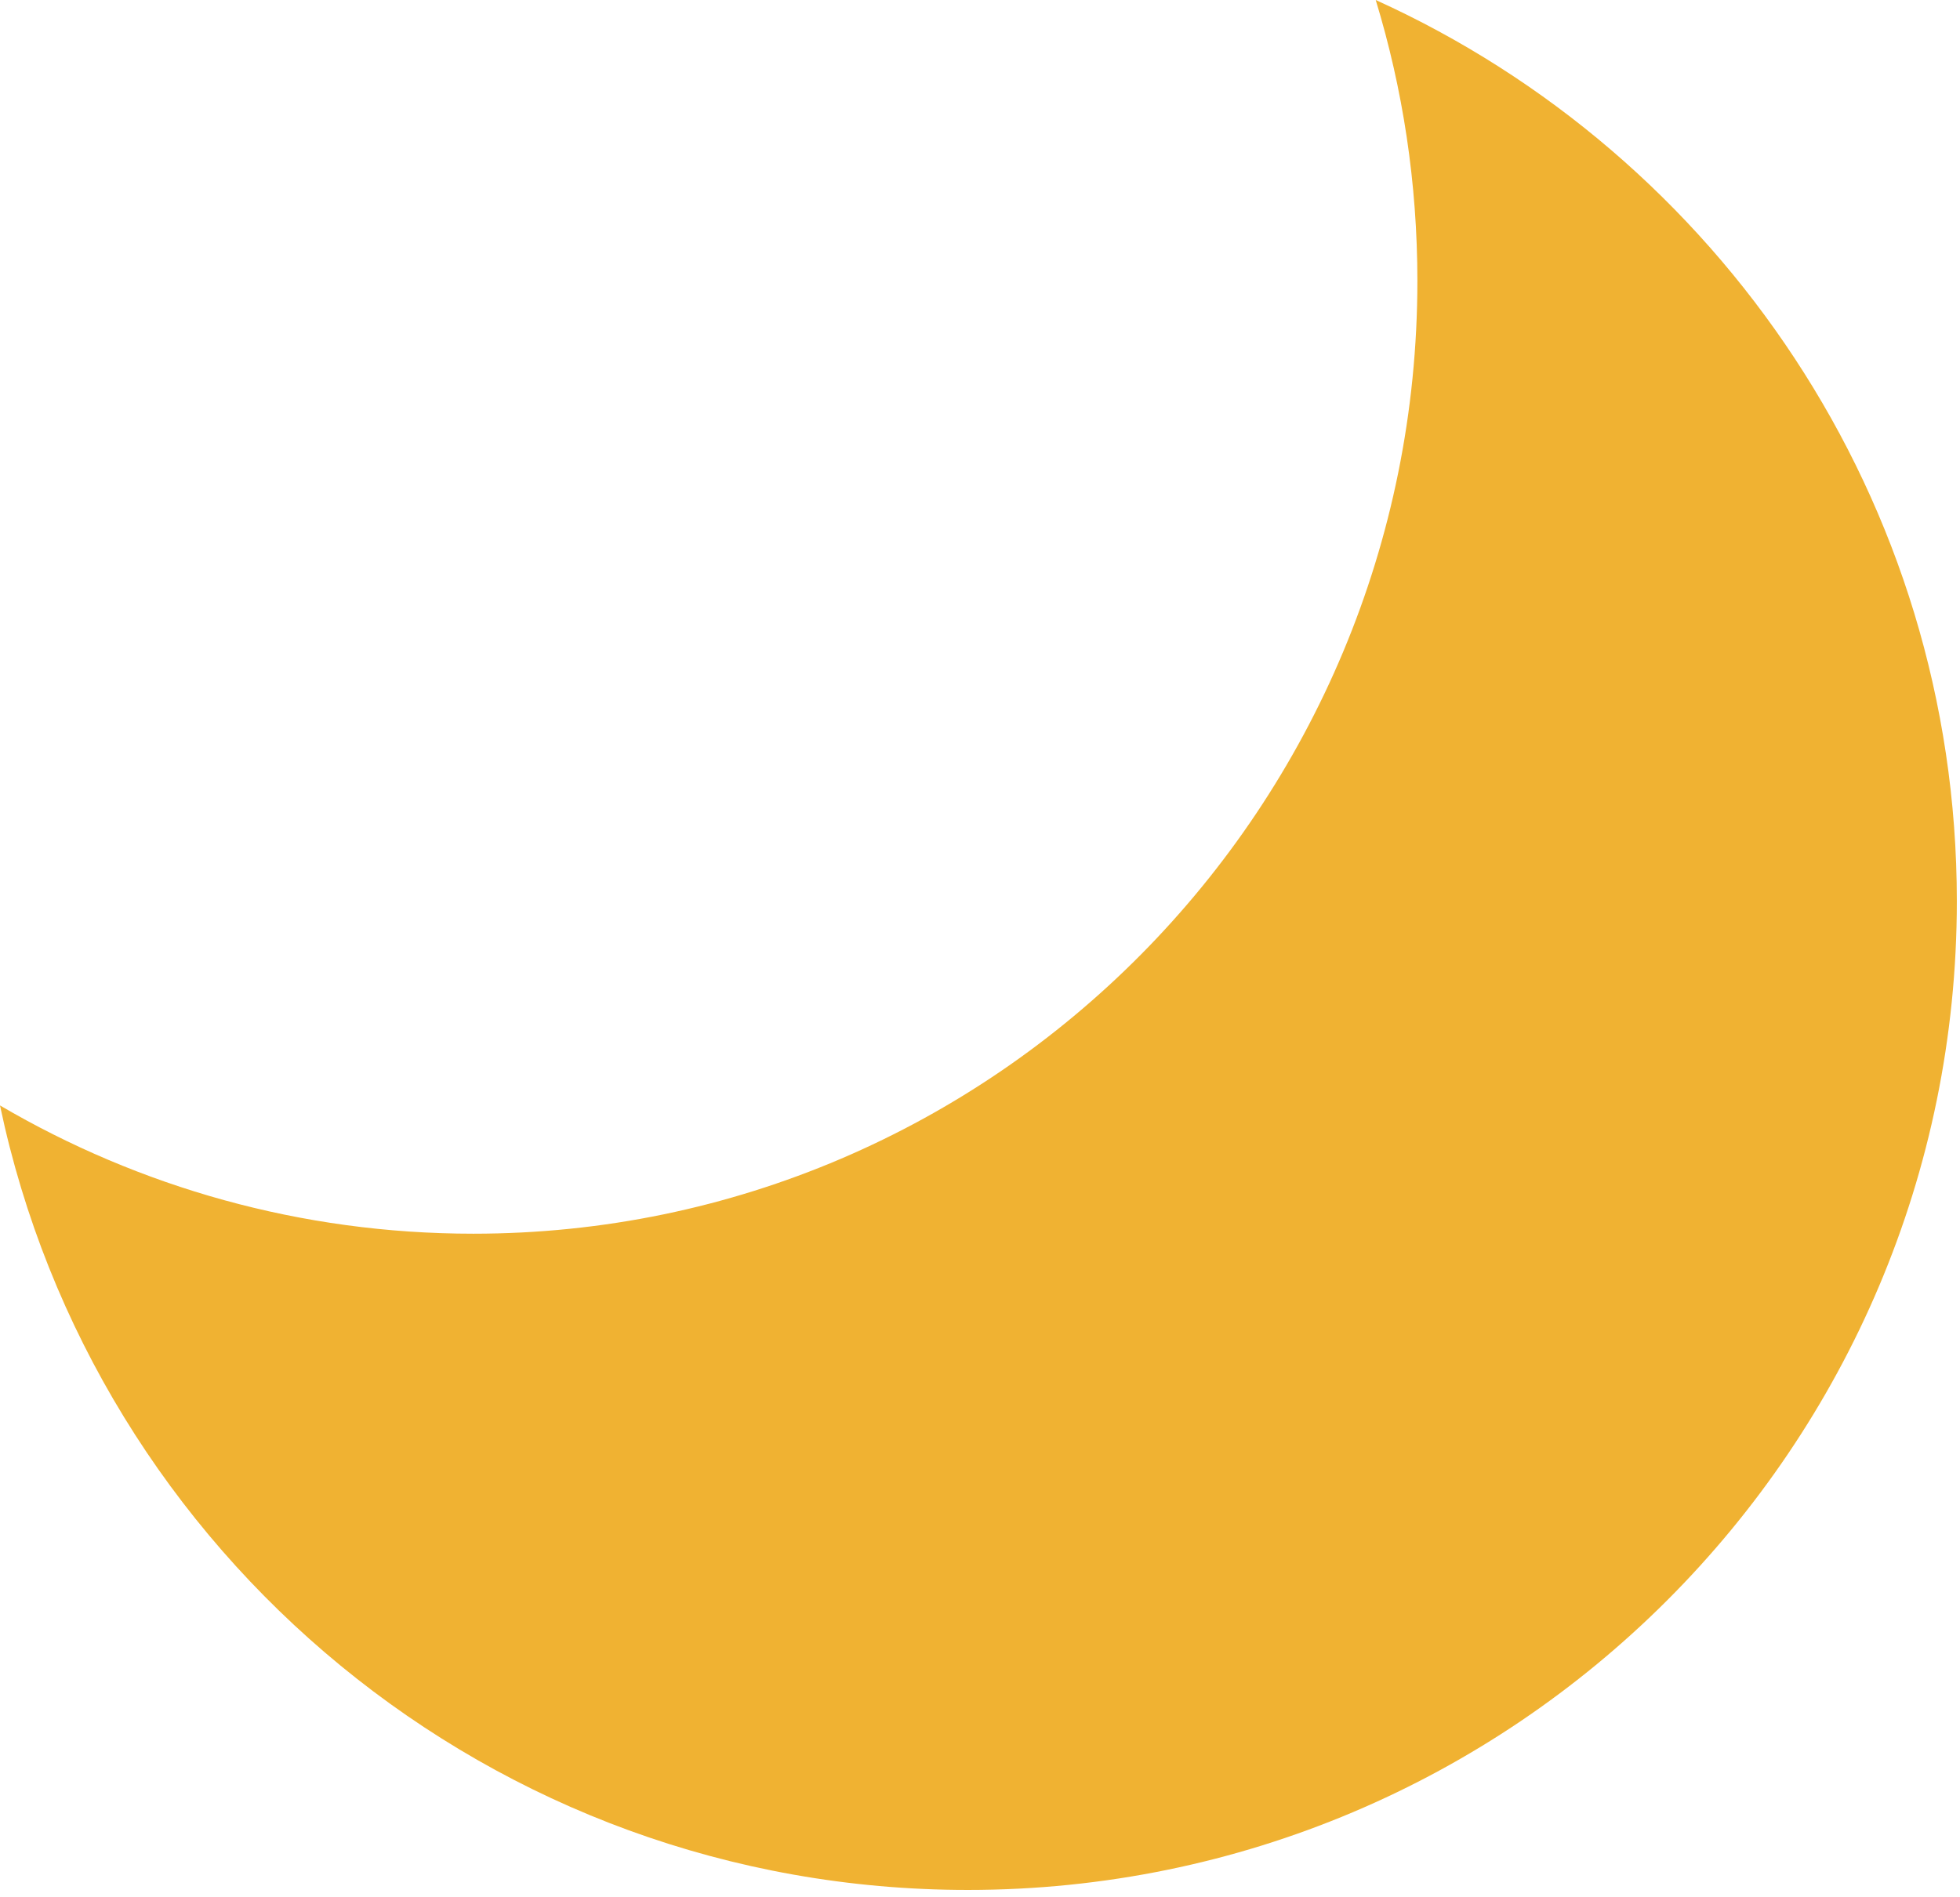 <svg width="218" height="211" viewBox="0 0 218 211" fill="none" xmlns="http://www.w3.org/2000/svg">
<path fill-rule="evenodd" clip-rule="evenodd" d="M52.648 137.239C110.638 137.239 157.648 89.781 157.648 31.239C157.648 20.366 156.027 9.875 153.014 0C191.133 17.279 217.648 55.663 217.648 100.239C217.648 160.99 168.4 210.239 107.648 210.239C54.69 210.239 10.473 172.815 0 122.971C15.477 132.044 33.462 137.239 52.648 137.239Z" fill="#F0B232"/>
</svg>
